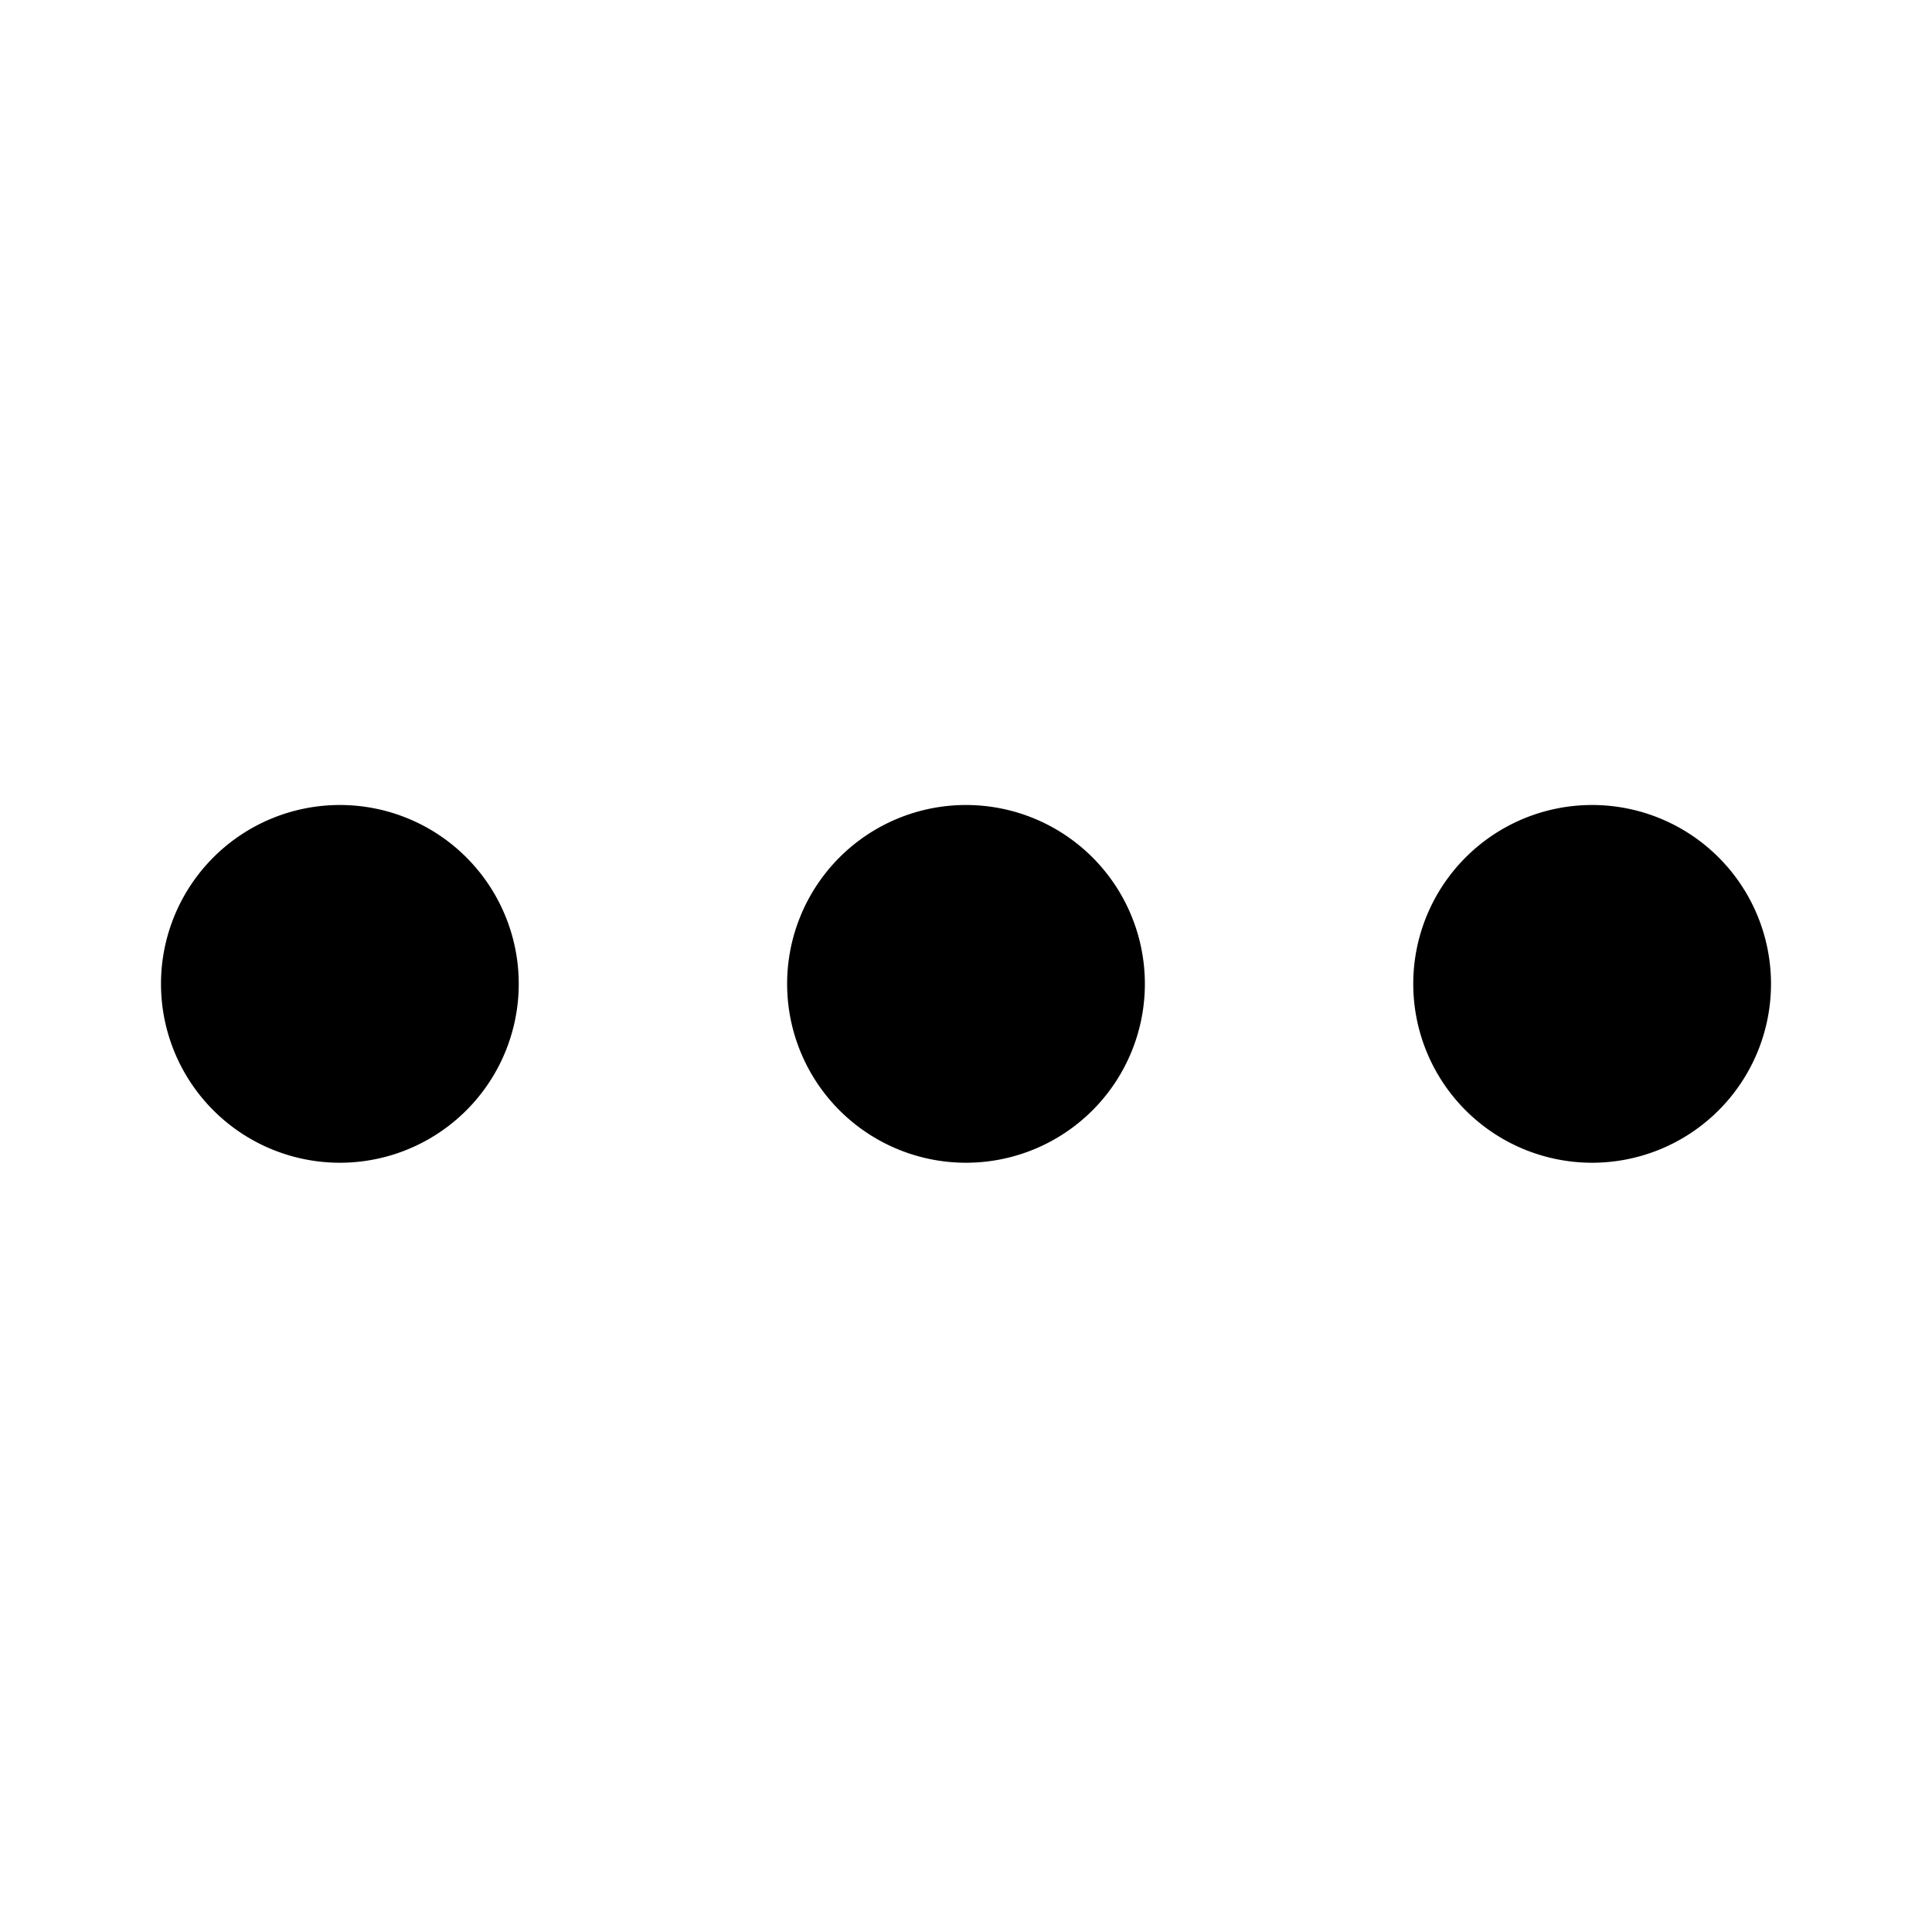 <svg xmlns="http://www.w3.org/2000/svg" fill="#000" viewBox="0 0 24 24">
  <path fill-rule="evenodd" d="M9.778 12.222a2.222 2.222 0 1 1 4.444 0 2.222 2.222 0 0 1-4.444 0Zm7.778 0a2.222 2.222 0 1 1 4.444 0 2.222 2.222 0 0 1-4.444 0ZM2 12.222a2.222 2.222 0 1 1 4.444 0 2.222 2.222 0 0 1-4.444 0Z" clip-rule="evenodd"/>
</svg>
